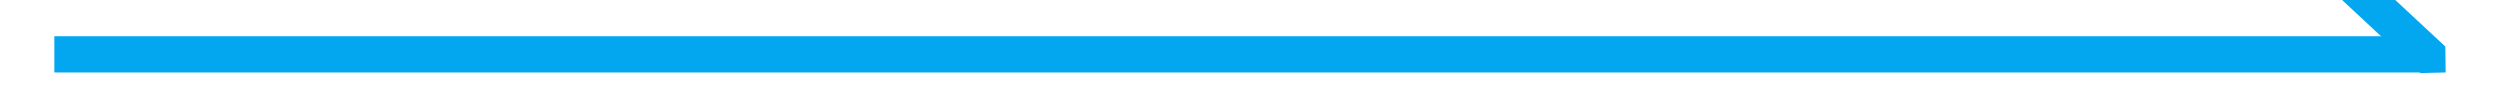 ﻿<?xml version="1.0" encoding="utf-8"?>
<svg version="1.1" xmlns:xlink="http://www.w3.org/1999/xlink" width="138px" height="6px" preserveAspectRatio="xMinYMid meet" viewBox="784 937  138 4" xmlns="http://www.w3.org/2000/svg">
  <path d="M 918.981 938.568  L 913.281 933.268  L 911.919 934.732  L 917.619 940.032  L 919 940  L 918.981 938.568  Z " fill-rule="nonzero" fill="#02a7f0" stroke="none" />
  <path d="M 787 939  L 918 939  " stroke-width="2" stroke="#02a7f0" fill="none" />
</svg>